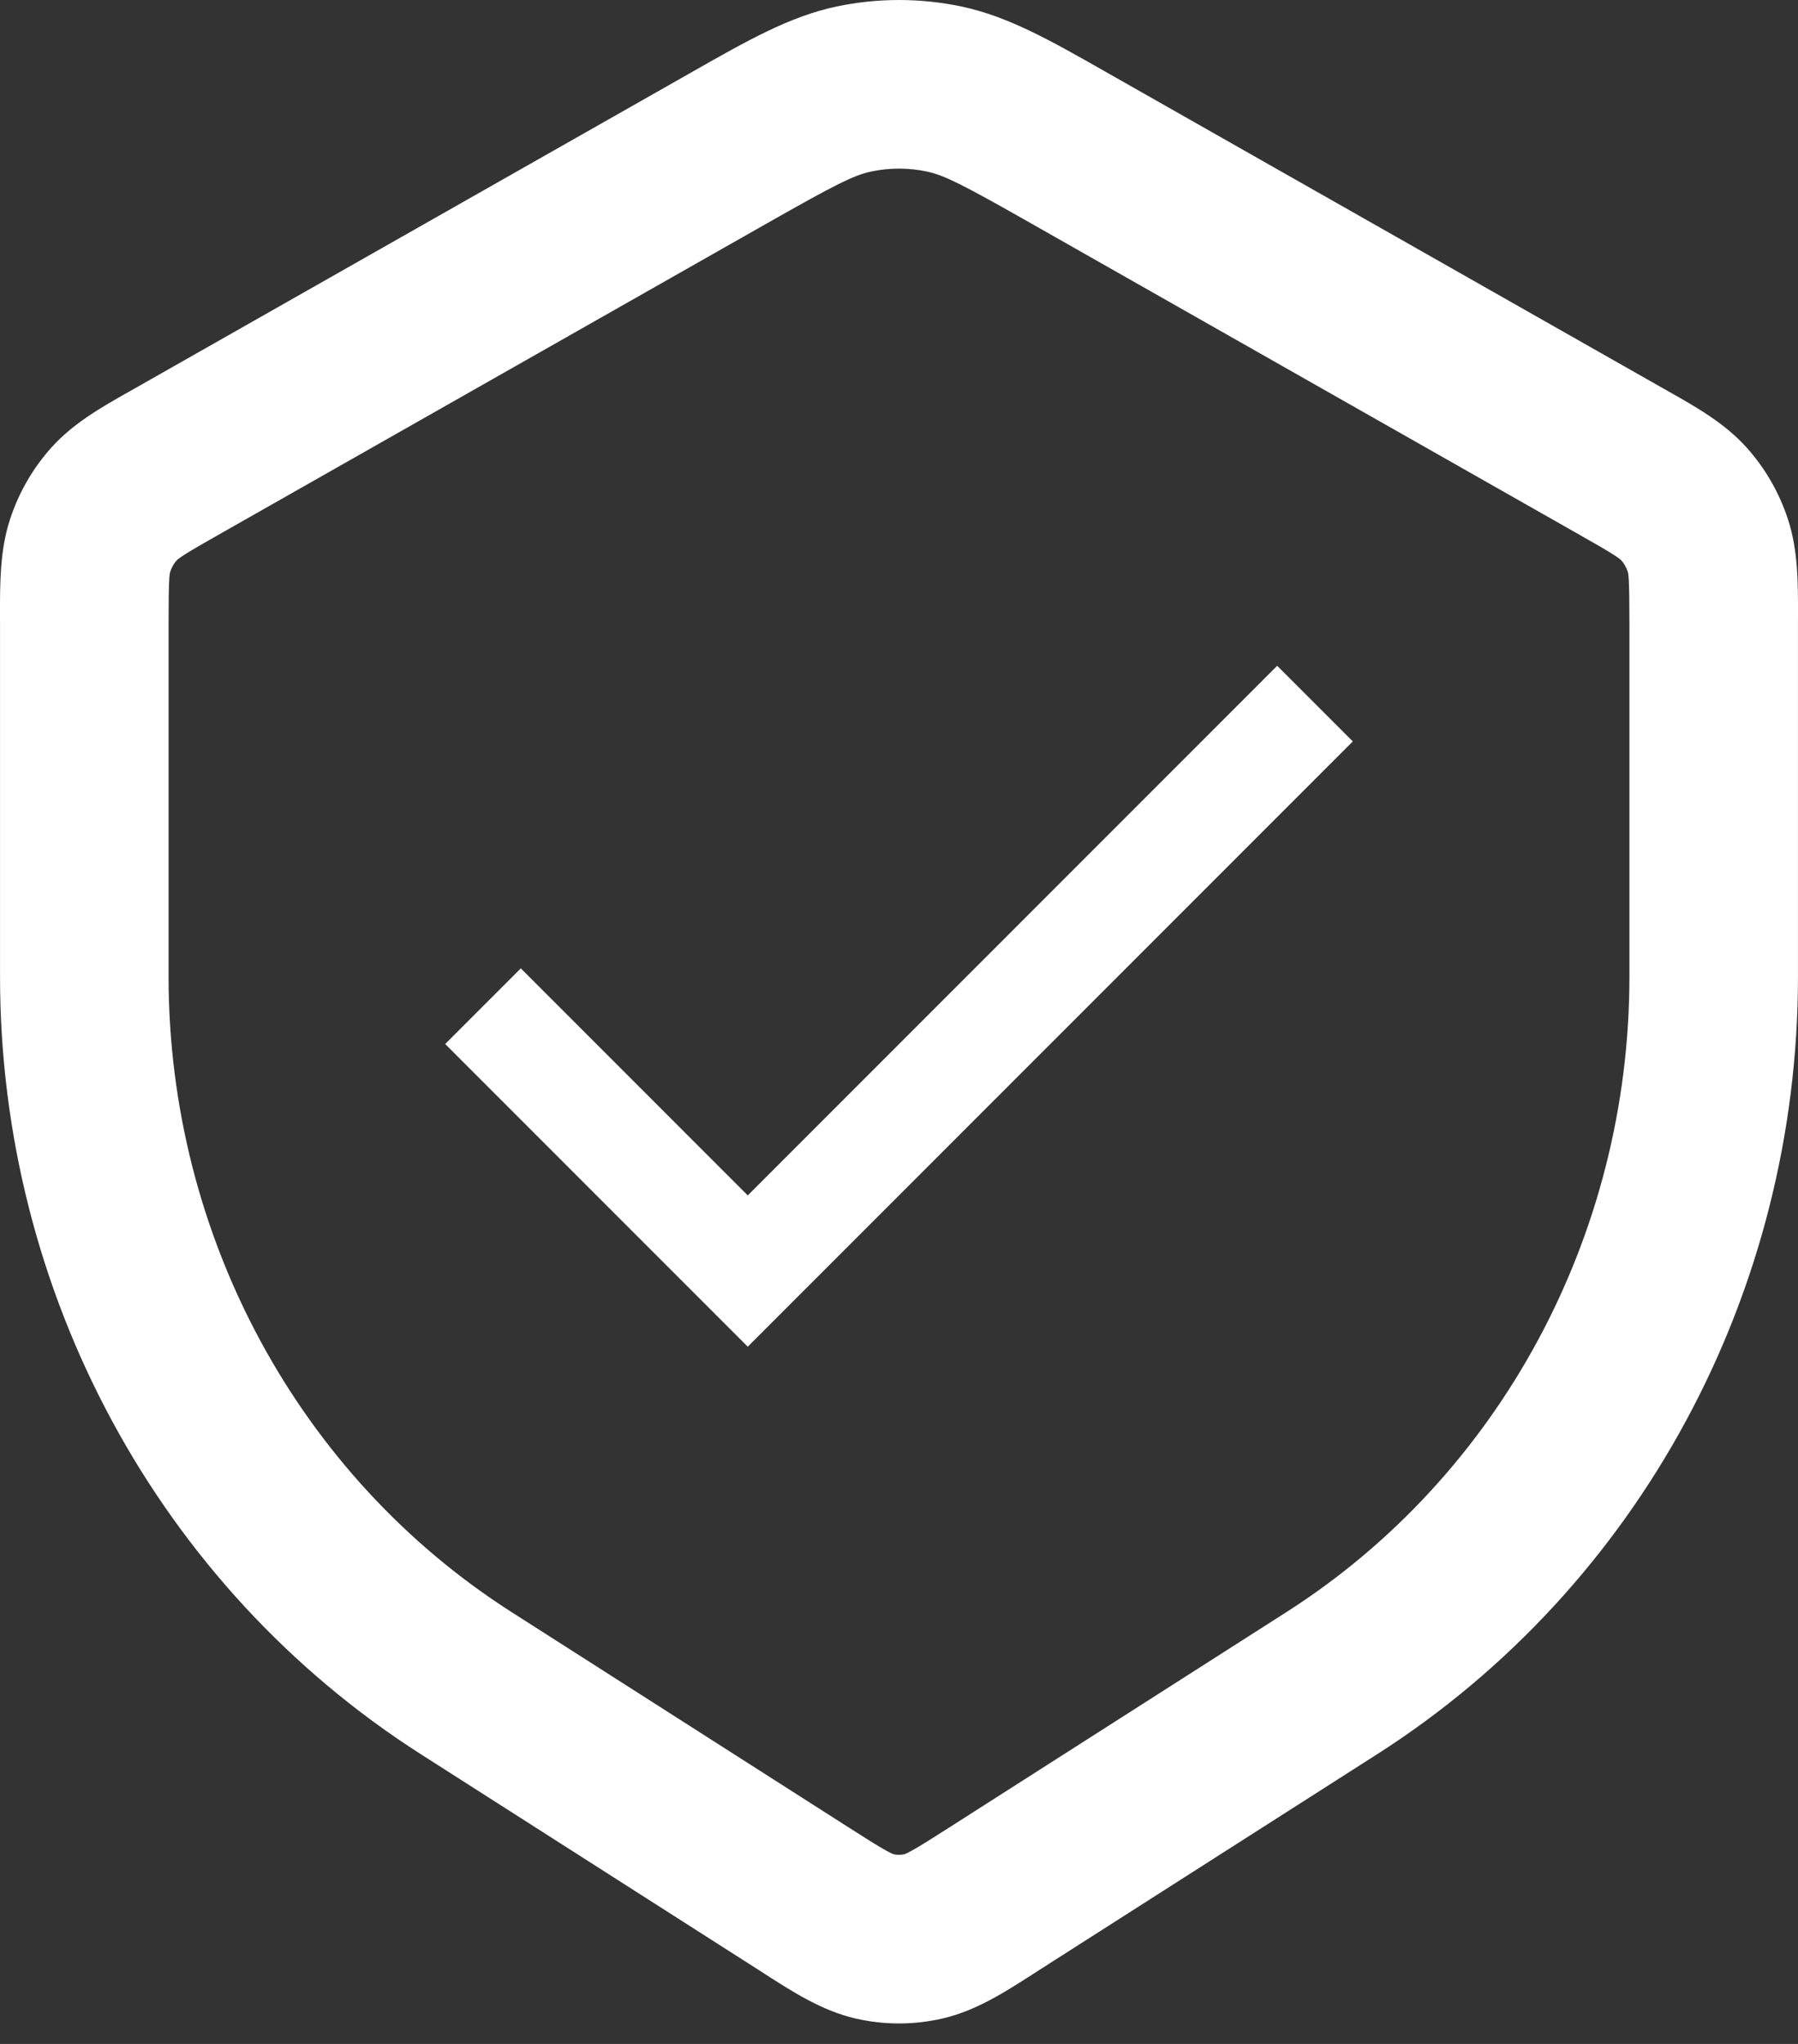 <svg width="66" height="75" viewBox="0 0 66 75" fill="none" xmlns="http://www.w3.org/2000/svg">
<rect x="0" y="0" width="66" height="75" fill="#333333" stroke="none"/>
<path fill-rule="evenodd" clip-rule="evenodd" d="M34.016 6.293C33.345 6.152 32.655 6.152 31.984 6.293C31.336 6.43 30.657 6.775 28.151 8.197L8.033 19.616C7.381 19.986 7.011 20.198 6.742 20.373C6.537 20.506 6.487 20.558 6.488 20.558C6.488 20.558 6.489 20.557 6.492 20.554C6.386 20.671 6.302 20.816 6.249 20.981C6.224 21.058 6.188 21.203 6.188 22.87V35.836C6.188 45.36 10.973 54.17 18.778 59.154L31.184 67.076C31.848 67.499 32.227 67.74 32.522 67.902C32.694 67.998 32.774 68.03 32.797 68.038C32.931 68.068 33.069 68.068 33.203 68.038C33.226 68.03 33.306 67.998 33.478 67.902C33.773 67.74 34.152 67.499 34.816 67.076L47.222 59.154C55.027 54.17 59.812 45.36 59.812 35.836V22.87C59.812 21.203 59.776 21.058 59.751 20.981C59.698 20.816 59.614 20.671 59.508 20.554C59.492 20.539 59.429 20.484 59.258 20.373C58.989 20.198 58.619 19.986 57.967 19.616L37.849 8.197C35.343 6.775 34.664 6.43 34.016 6.293ZM33.195 68.04C33.195 68.04 33.197 68.04 33.201 68.039ZM32.805 68.04C32.805 68.041 32.803 68.04 32.799 68.039ZM30.711 0.238C32.221 -0.079 33.779 -0.079 35.289 0.238C37.004 0.599 38.57 1.49 40.55 2.615C40.666 2.682 40.784 2.749 40.904 2.816L61.021 14.235C61.102 14.281 61.184 14.327 61.267 14.374C62.255 14.932 63.307 15.526 64.108 16.416C64.803 17.188 65.323 18.098 65.641 19.084C66.005 20.213 66.002 21.421 66 22.584C65.999 22.679 65.999 22.775 65.999 22.87V35.836C65.999 47.42 60.181 58.22 50.552 64.369L38.145 72.29C38.062 72.344 37.977 72.398 37.892 72.453C36.896 73.093 35.824 73.781 34.609 74.064C33.55 74.31 32.45 74.31 31.391 74.064C30.176 73.781 29.104 73.093 28.108 72.453C28.023 72.398 27.939 72.344 27.855 72.29L15.448 64.369C5.819 58.22 0.001 47.42 0.001 35.836V22.87C0.001 22.775 0.001 22.679 0 22.584C-0.002 21.421 -0.005 20.213 0.359 19.084C0.677 18.098 1.197 17.188 1.892 16.416C2.693 15.526 3.745 14.932 4.733 14.374C4.816 14.327 4.898 14.281 4.979 14.235L25.096 2.816C25.216 2.749 25.334 2.682 25.45 2.615C27.43 1.49 28.996 0.599 30.711 0.238Z" fill="white"/>
<path fill-rule="evenodd" clip-rule="evenodd" d="M27.448 43.864L19.117 35.533L16.342 38.309L27.445 49.412L27.448 49.408L27.452 49.412L49.658 27.206L46.882 24.43L27.448 43.864Z" fill="white"/>
</svg>
